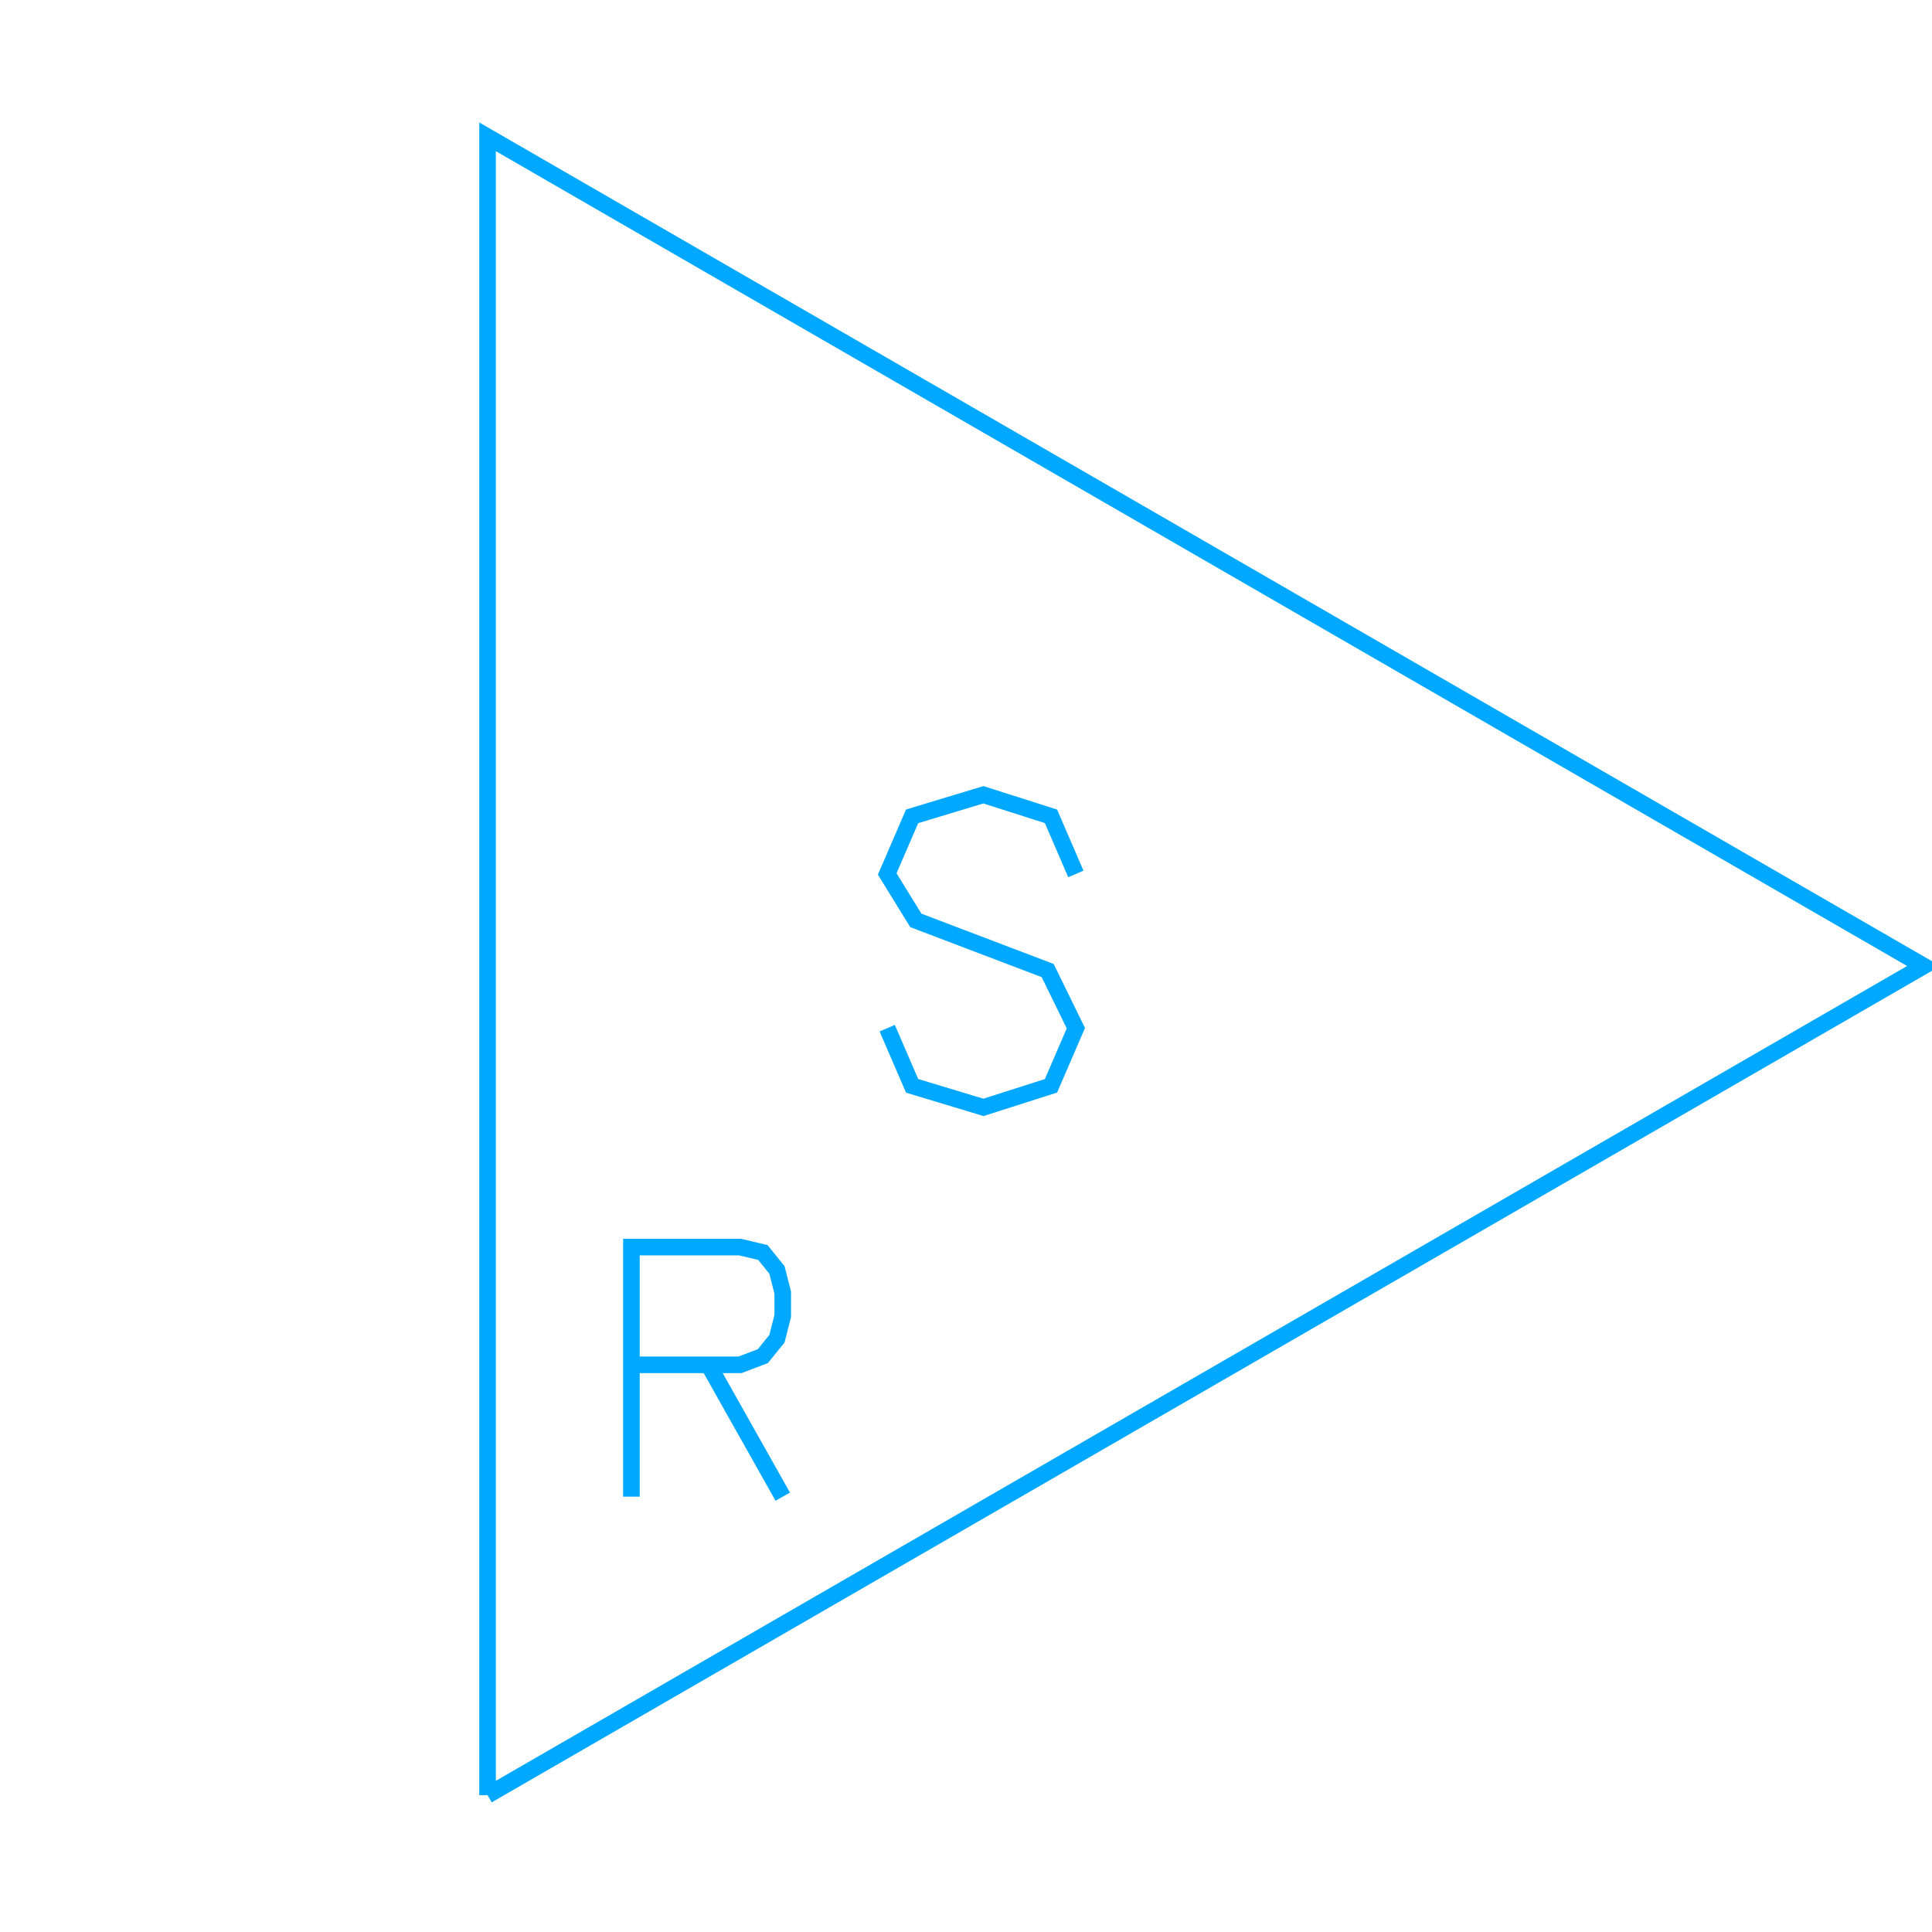 <?xml version='1.0' encoding='UTF-8'?>

<!DOCTYPE svg PUBLIC '-//W3C//DTD SVG 1.1//EN'
'http://www.w3.org/Graphics/SVG/1.1/DTD/svg11.dtd'>

<svg viewBox='-233 -233 466 466' width='233.0' height='233.0'
 version='1.1' xmlns='http://www.w3.org/2000/svg'>

<g transform='rotate(0 0,0) scale(1, -1)' stroke-width='4' stroke='black' fill='none'>

  <g id='layer62' stroke='#00A8FF' fill='none'>
    <polyline fill='none' points='-115.400,-200.000 231.000,0.000 -115.400,200.000 -115.400,-200.000 ' />
    <polyline fill='none' points='26.500,22.200 20.500,36.100 4.200,41.300 -13.000,36.100 -19.000,22.200 -12.100,11.000 19.700,-1.100 26.500,-15.000 20.500,-28.900 4.200,-34.100 -13.000,-28.900 -19.000,-15.000 ' />
    <line x1='-62.100' y1='-96.200' x2='-44.200' y2='-128.000' />
    <polyline fill='none' points='-80.700,-128.000 -80.700,-67.800 -54.500,-67.800 -49.000,-69.100 -45.600,-73.300 -44.200,-78.800 -44.200,-84.400 -45.600,-89.900 -49.000,-94.100 -54.500,-96.200 -80.700,-96.200 ' />
  </g>


</g>
</svg>
